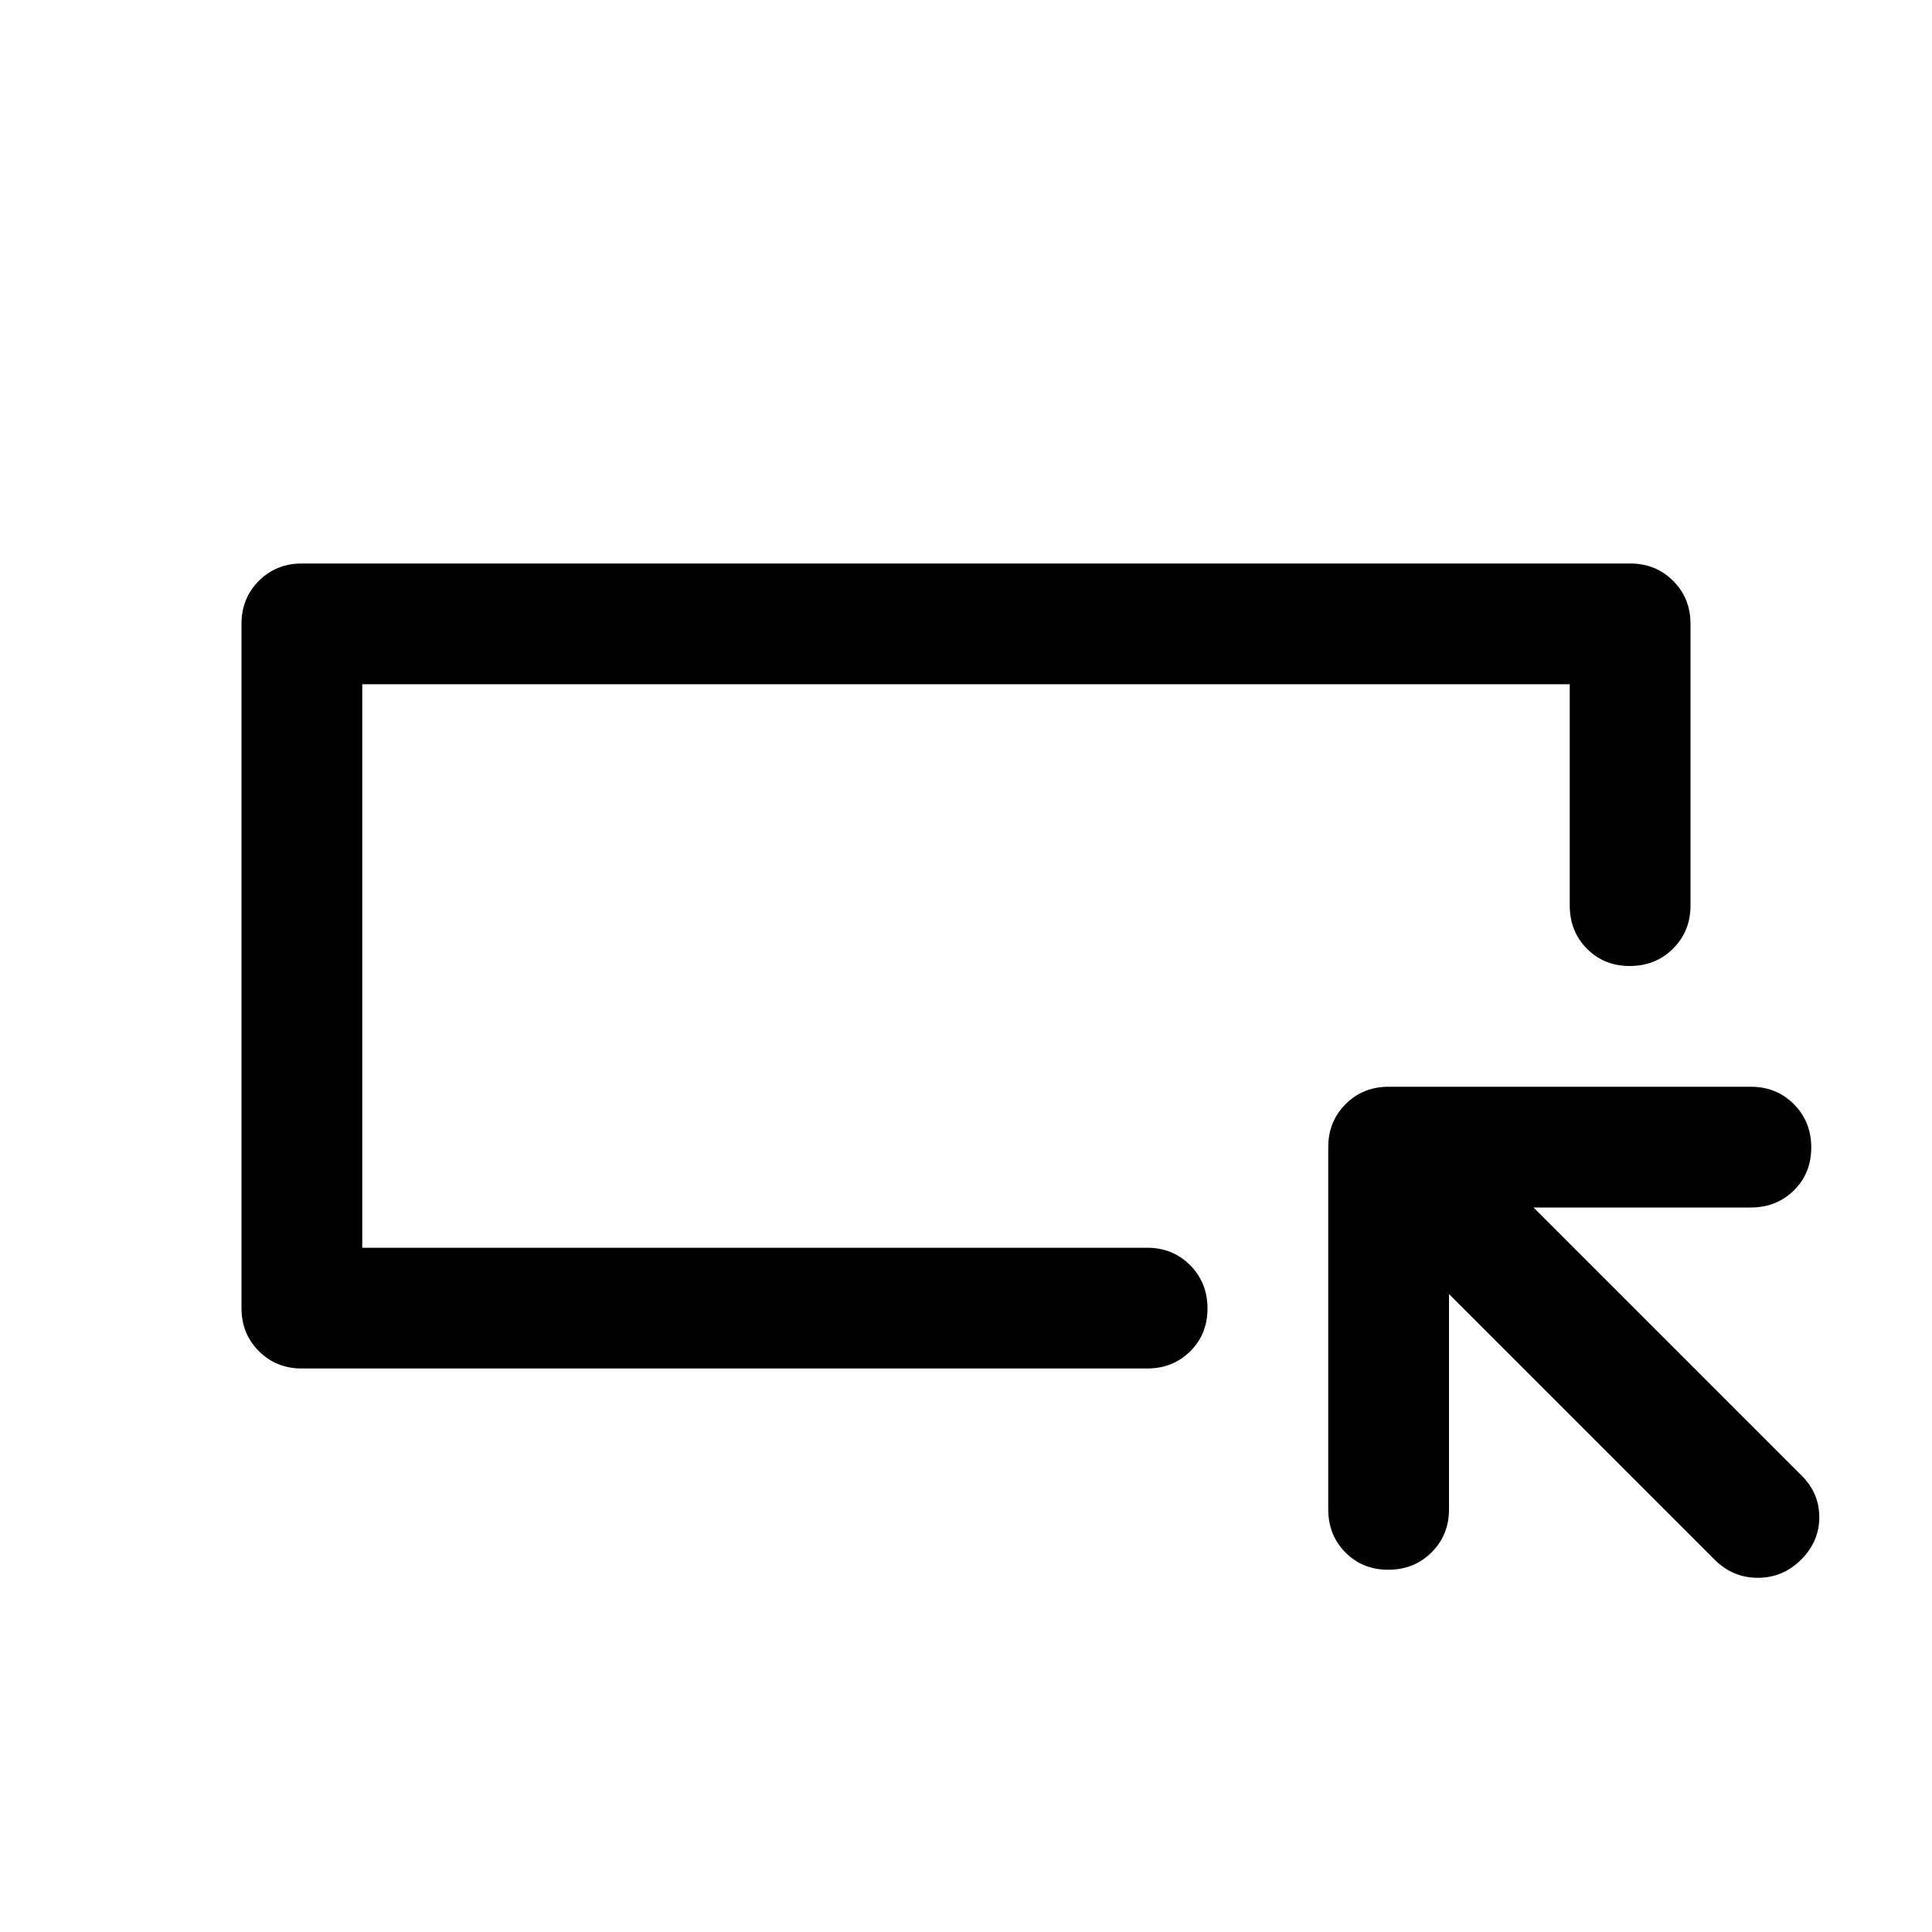 <svg xmlns="http://www.w3.org/2000/svg" width="48" height="48" viewBox="0 -960 960 960"><path d="M150-280q-12.75 0-21.375-8.625T120-310v-340q0-12.75 8.625-21.375T150-680h660q12.75 0 21.375 8.625T840-650v140q0 12.75-8.675 21.375-8.676 8.625-21.5 8.625-12.825 0-21.325-8.625T780-510v-110H180v280h390q12.75 0 21.375 8.675 8.625 8.676 8.625 21.5 0 12.825-8.625 21.325T570-280H150Zm30-60v-280 280Zm540 23v107q0 12.75-8.675 21.375-8.676 8.625-21.5 8.625-12.825 0-21.325-8.625T660-210v-180q0-12.75 8.625-21.375T690-420h180q12.75 0 21.375 8.675 8.625 8.676 8.625 21.5 0 12.825-8.625 21.325T870-360H762l133 133q9 8.8 9 20.9 0 12.1-9.053 21.1-9.052 9-21.5 9Q861-176 852-185L720-317Z"/></svg>